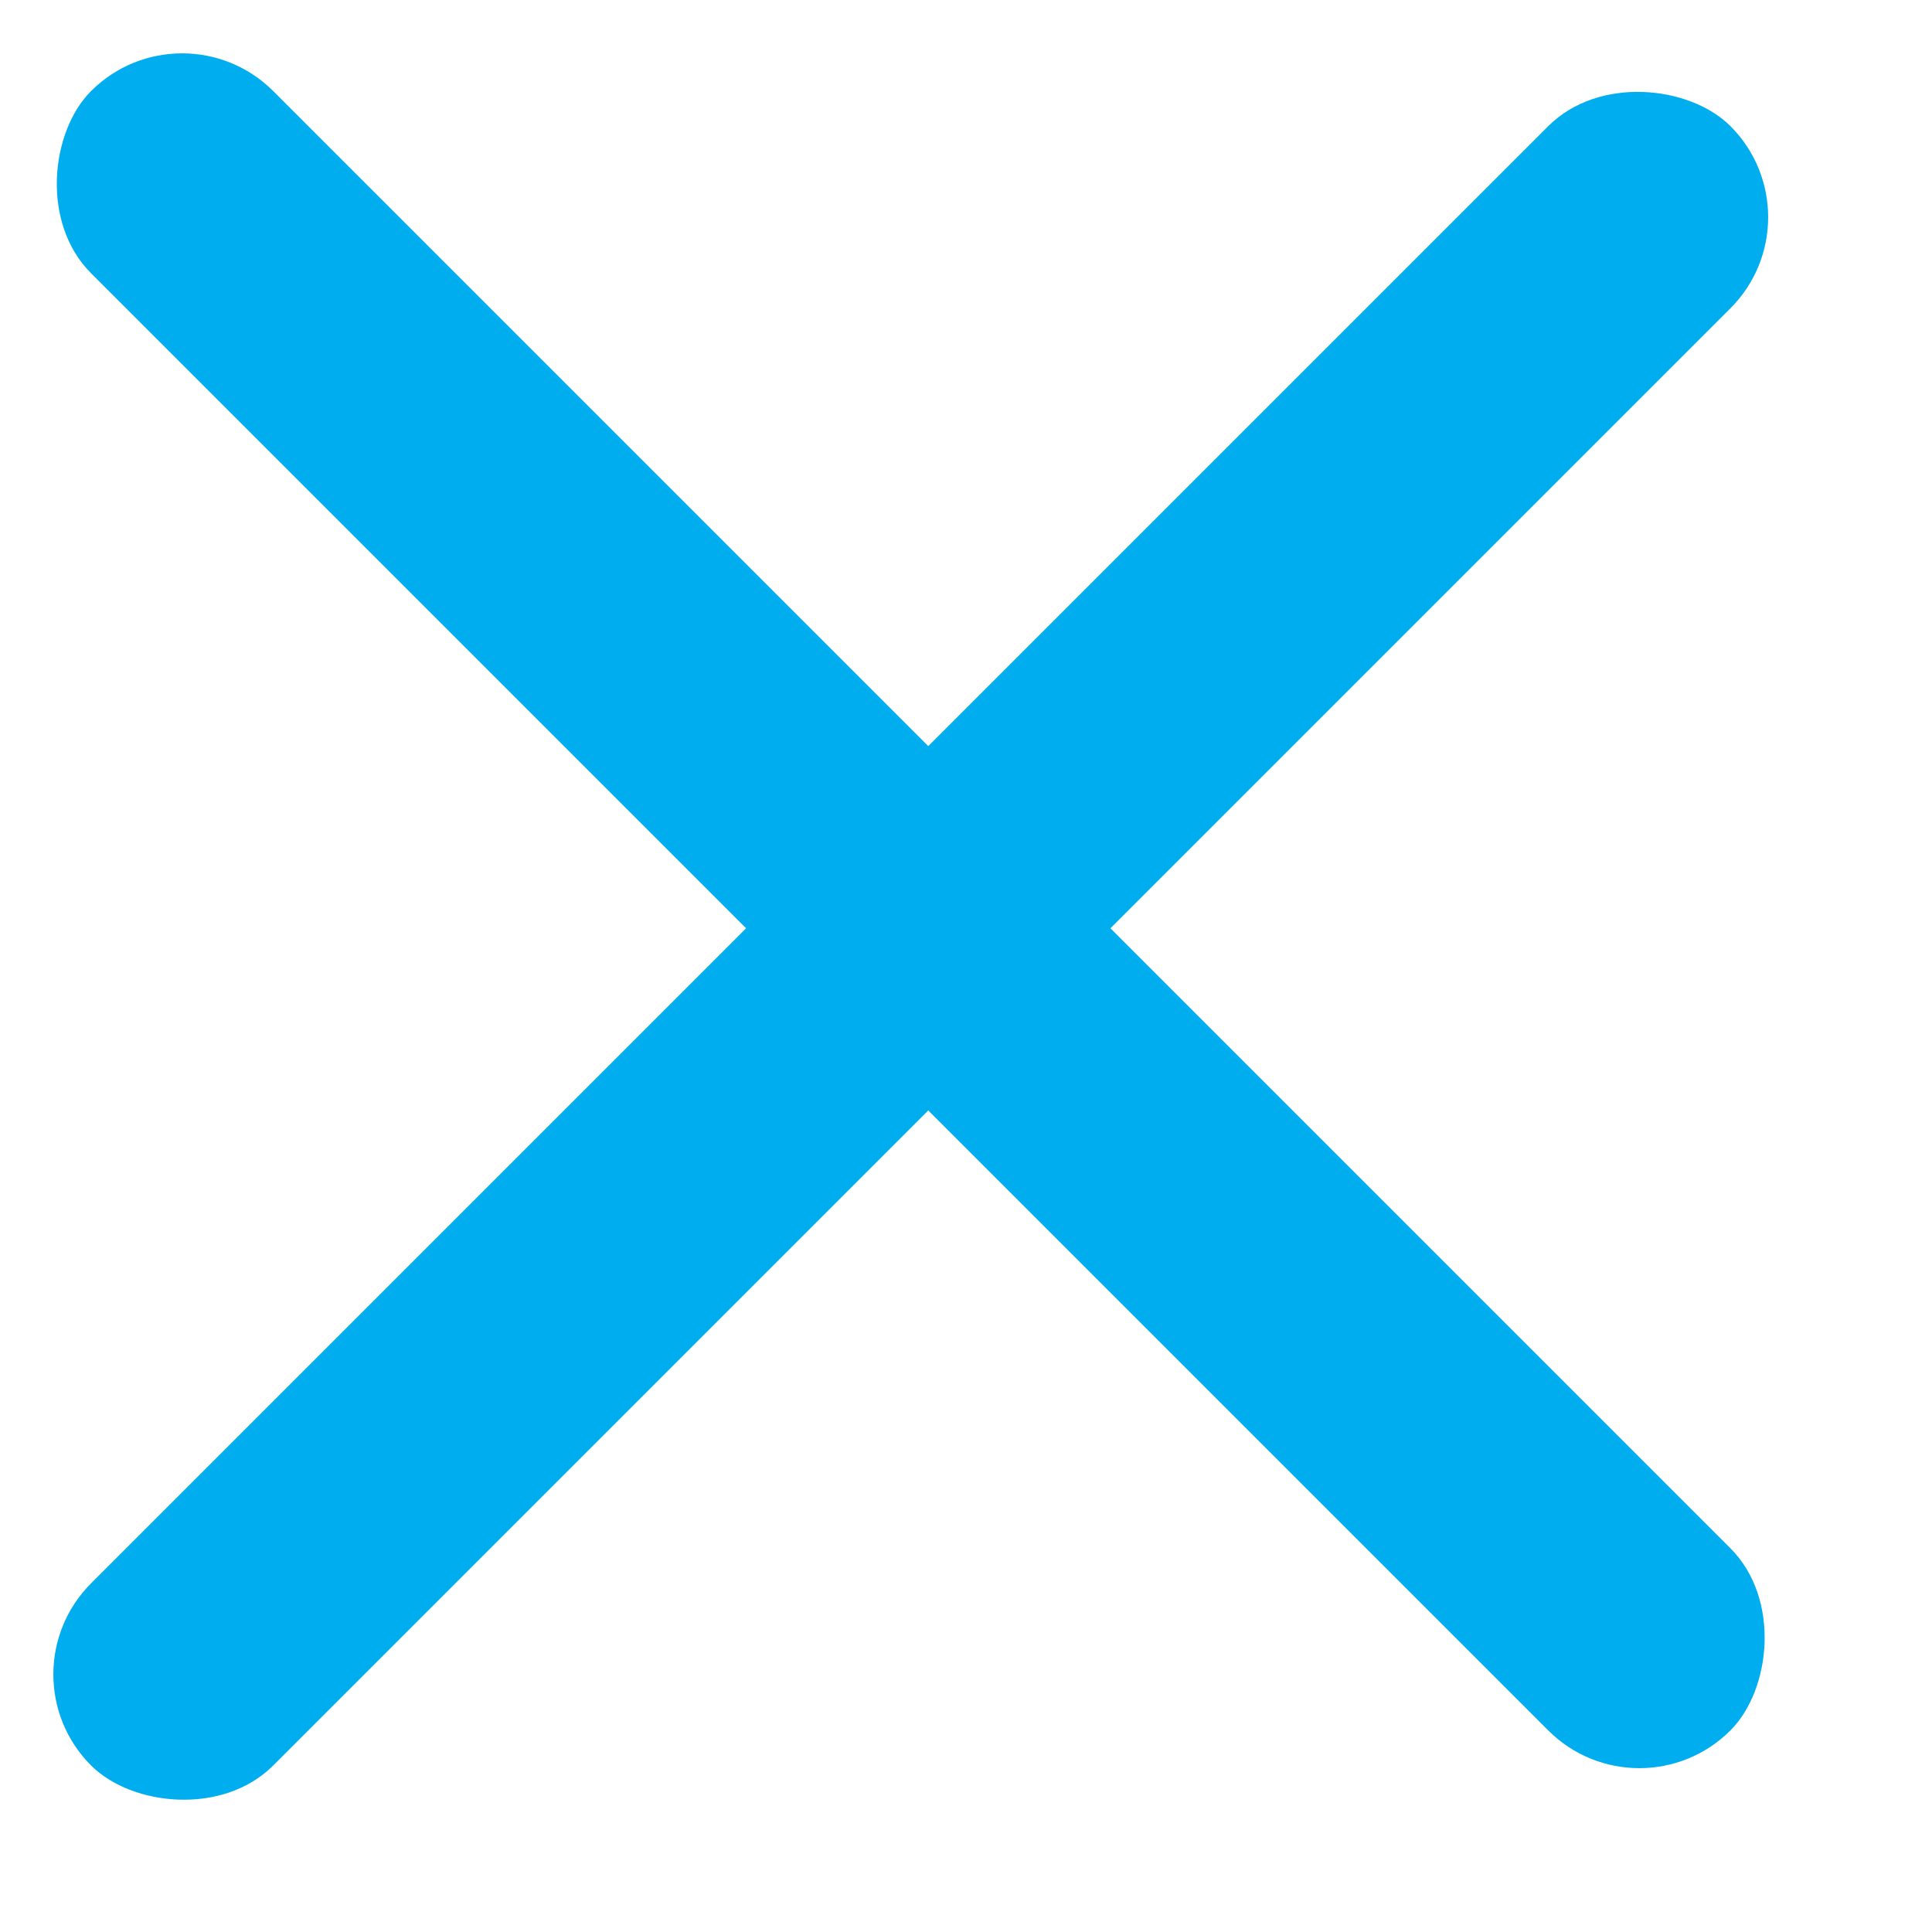 <svg width="15" height="15" viewBox="0 0 15 15" fill="none" xmlns="http://www.w3.org/2000/svg">
<rect x="1.414" width="18" height="2" rx="1" transform="rotate(45 1.414 0)" fill="#00AEF0"/>
<rect y="13" width="18" height="2" rx="1" transform="rotate(-45 0 13)" fill="#00AEF0"/>
</svg>
